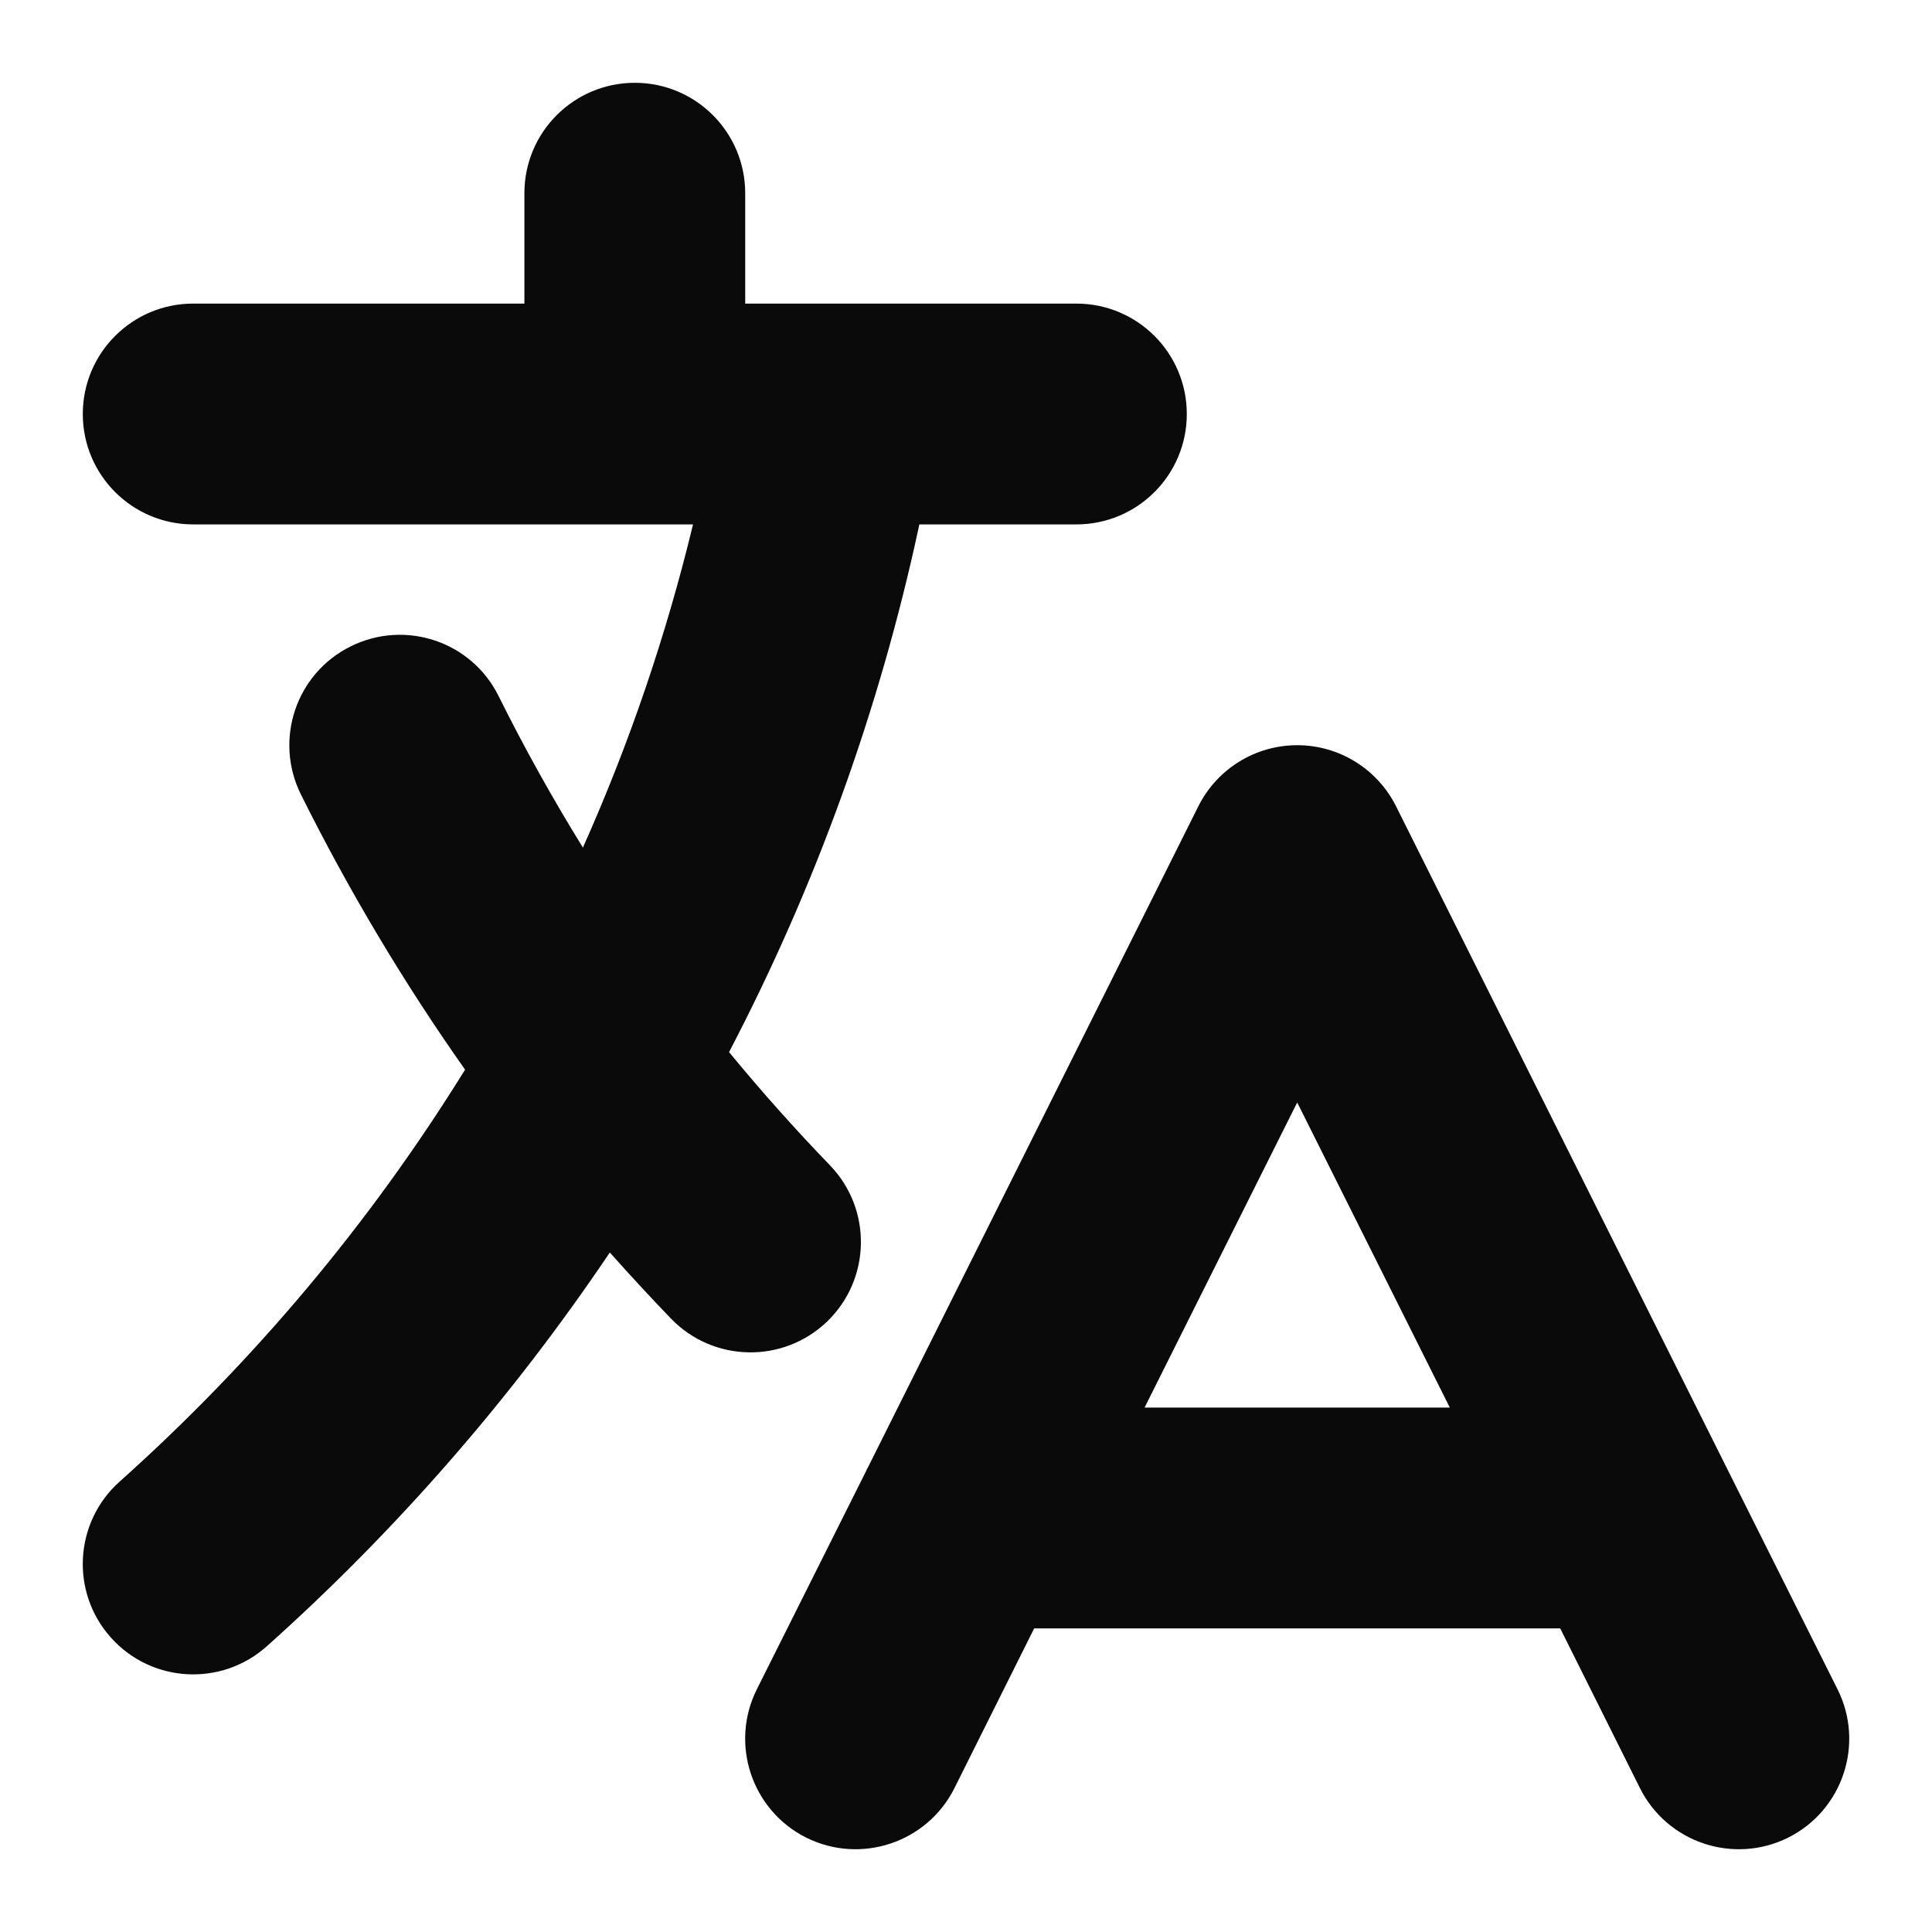 <svg width="14" height="14" viewBox="0 0 14 14" fill="none" xmlns="http://www.w3.org/2000/svg">
<path fill-rule="evenodd" clip-rule="evenodd" d="M4.6 0.6C5.042 0.6 5.4 0.958 5.4 1.4V2.2H5.986C5.995 2.2 6.005 2.2 6.014 2.2H7.8C8.242 2.2 8.6 2.558 8.6 3C8.6 3.442 8.242 3.8 7.8 3.8H6.662C6.373 5.15 5.905 6.433 5.283 7.624C5.516 7.907 5.76 8.181 6.014 8.444C6.321 8.762 6.312 9.269 5.994 9.576C5.676 9.882 5.17 9.873 4.863 9.556C4.712 9.399 4.564 9.239 4.419 9.076C3.711 10.128 2.875 11.087 1.934 11.929C1.604 12.224 1.099 12.196 0.804 11.867C0.509 11.538 0.537 11.032 0.866 10.737C1.837 9.869 2.682 8.863 3.37 7.751C2.925 7.12 2.527 6.453 2.18 5.756C1.984 5.36 2.145 4.88 2.541 4.684C2.937 4.487 3.417 4.648 3.613 5.044C3.8 5.42 4.004 5.786 4.224 6.142C4.558 5.394 4.826 4.611 5.022 3.8H1.4C0.958 3.8 0.6 3.442 0.6 3C0.6 2.558 0.958 2.2 1.4 2.2H3.8V1.4C3.8 0.958 4.158 0.6 4.6 0.6ZM9.4 5.4C9.703 5.4 9.98 5.571 10.116 5.842L12.508 10.628C12.514 10.638 12.518 10.648 12.523 10.658L13.316 12.242C13.513 12.637 13.353 13.118 12.958 13.316C12.563 13.513 12.082 13.353 11.884 12.958L11.306 11.8H7.494L6.916 12.958C6.718 13.353 6.237 13.513 5.842 13.316C5.447 13.118 5.287 12.637 5.484 12.242L6.277 10.658C6.281 10.648 6.286 10.638 6.292 10.628L8.684 5.842C8.82 5.571 9.097 5.4 9.4 5.4ZM8.294 10.2H10.506L9.4 7.989L8.294 10.2Z" fill="#0A0A0A"/>
</svg>
